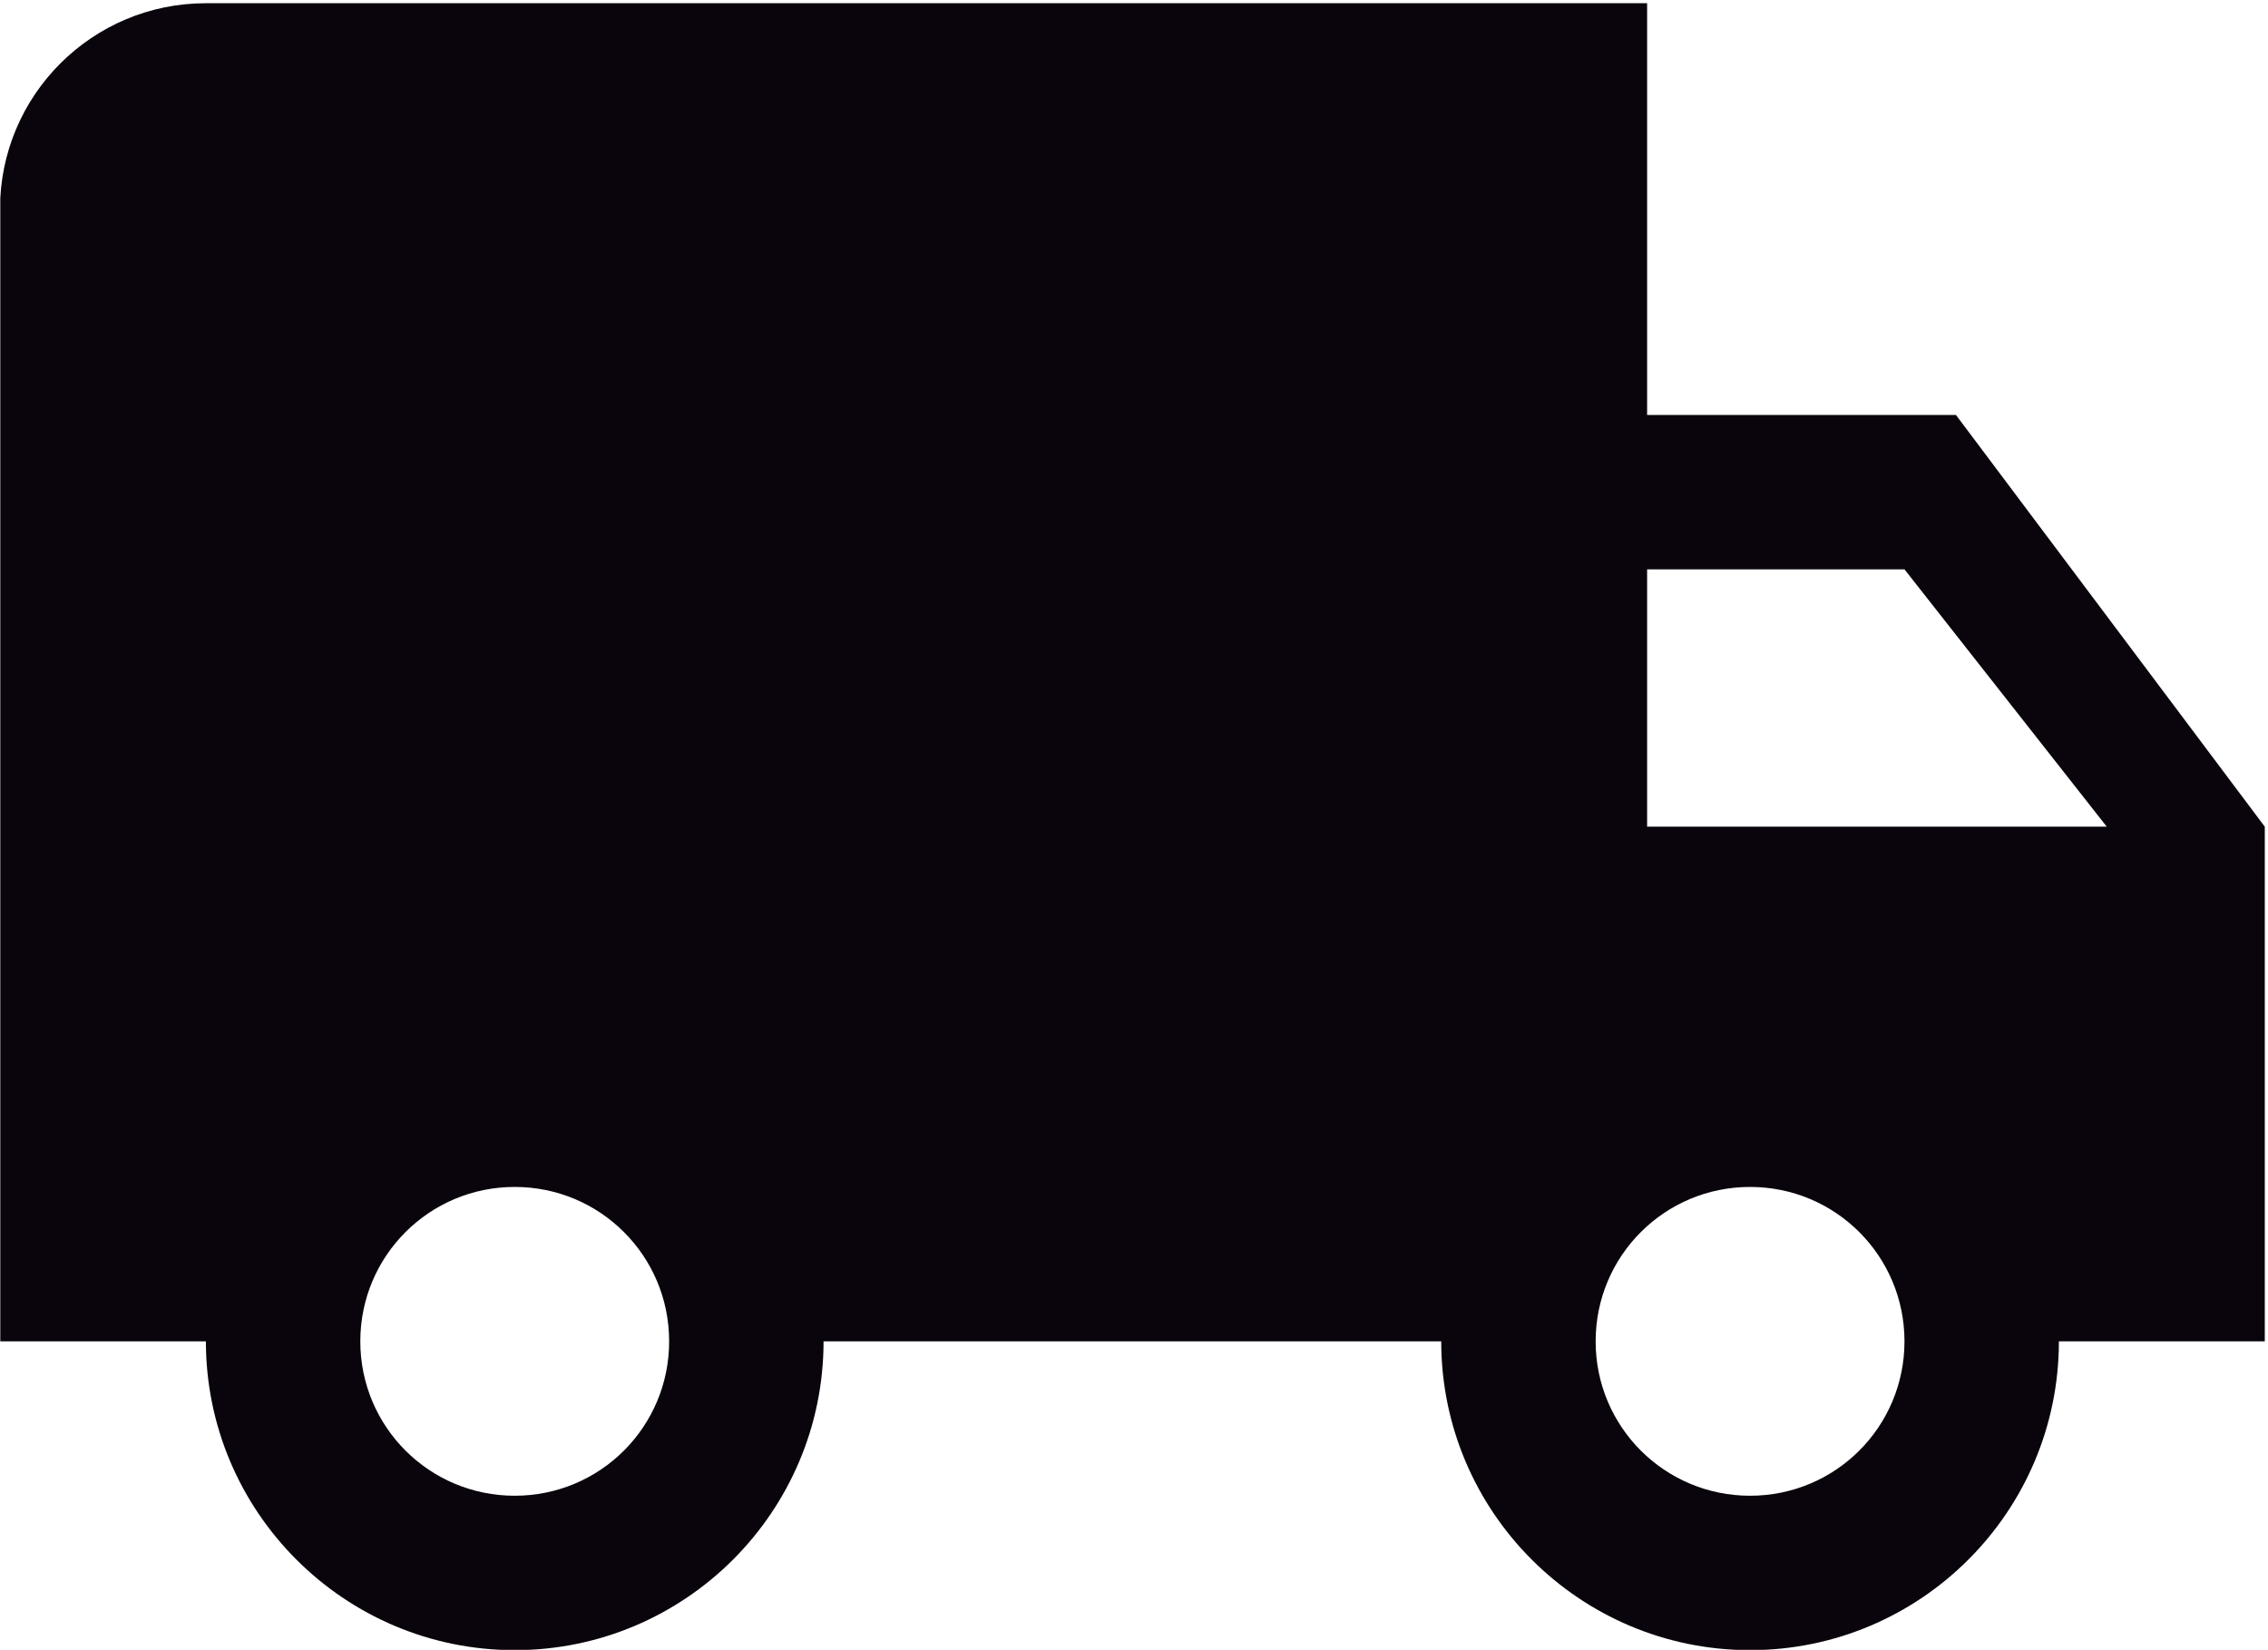 <?xml version="1.0" encoding="UTF-8" standalone="no"?>
<!DOCTYPE svg PUBLIC "-//W3C//DTD SVG 1.1//EN" "http://www.w3.org/Graphics/SVG/1.1/DTD/svg11.dtd">
<svg xmlns="http://www.w3.org/2000/svg" xmlns:xlink="http://www.w3.org/1999/xlink" version="1.1" width="470pt" height="342pt" viewBox="0 0 470 342">
<g enable-background="new">
<clipPath id="cp0">
<path transform="matrix(1,0,0,-1,0,342)" d="M .06 341.333 L 469.333 341.333 L 469.333 .06 L .06 .06 Z "/>
</clipPath>
<g clip-path="url(#cp0)">
<path transform="matrix(1,0,0,-1,0,342)" d="M 362.667 32 C 344.96 32 330.667 46.293 330.667 64 C 330.667 81.706 344.96 96 362.667 96 C 380.373 96 394.667 81.706 394.667 64 C 394.667 46.293 380.373 32 362.667 32 Z M 394.667 224 L 436.587 170.666 L 341.333 170.666 L 341.333 224 L 394.667 224 Z M 106.667 32 C 88.96 32 74.667 46.293 74.667 64 C 74.667 81.706 88.96 96 106.667 96 C 124.373 96 138.667 81.706 138.667 64 C 138.667 46.293 124.373 32 106.667 32 Z M 405.333 256 L 341.333 256 L 341.333 341.333 L 42.667 341.333 C 19.093 341.333 0 322.24 0 298.666 L 0 64 L 42.667 64 C 42.667 28.693 71.36 0 106.667 0 C 141.973 0 170.667 28.693 170.667 64 L 298.667 64 C 298.667 28.693 327.36 0 362.667 0 C 397.973 0 426.667 28.693 426.667 64 L 469.333 64 L 469.333 170.666 L 405.333 256 " fill="#0a050c"/>
</g>
</g>
</svg>
